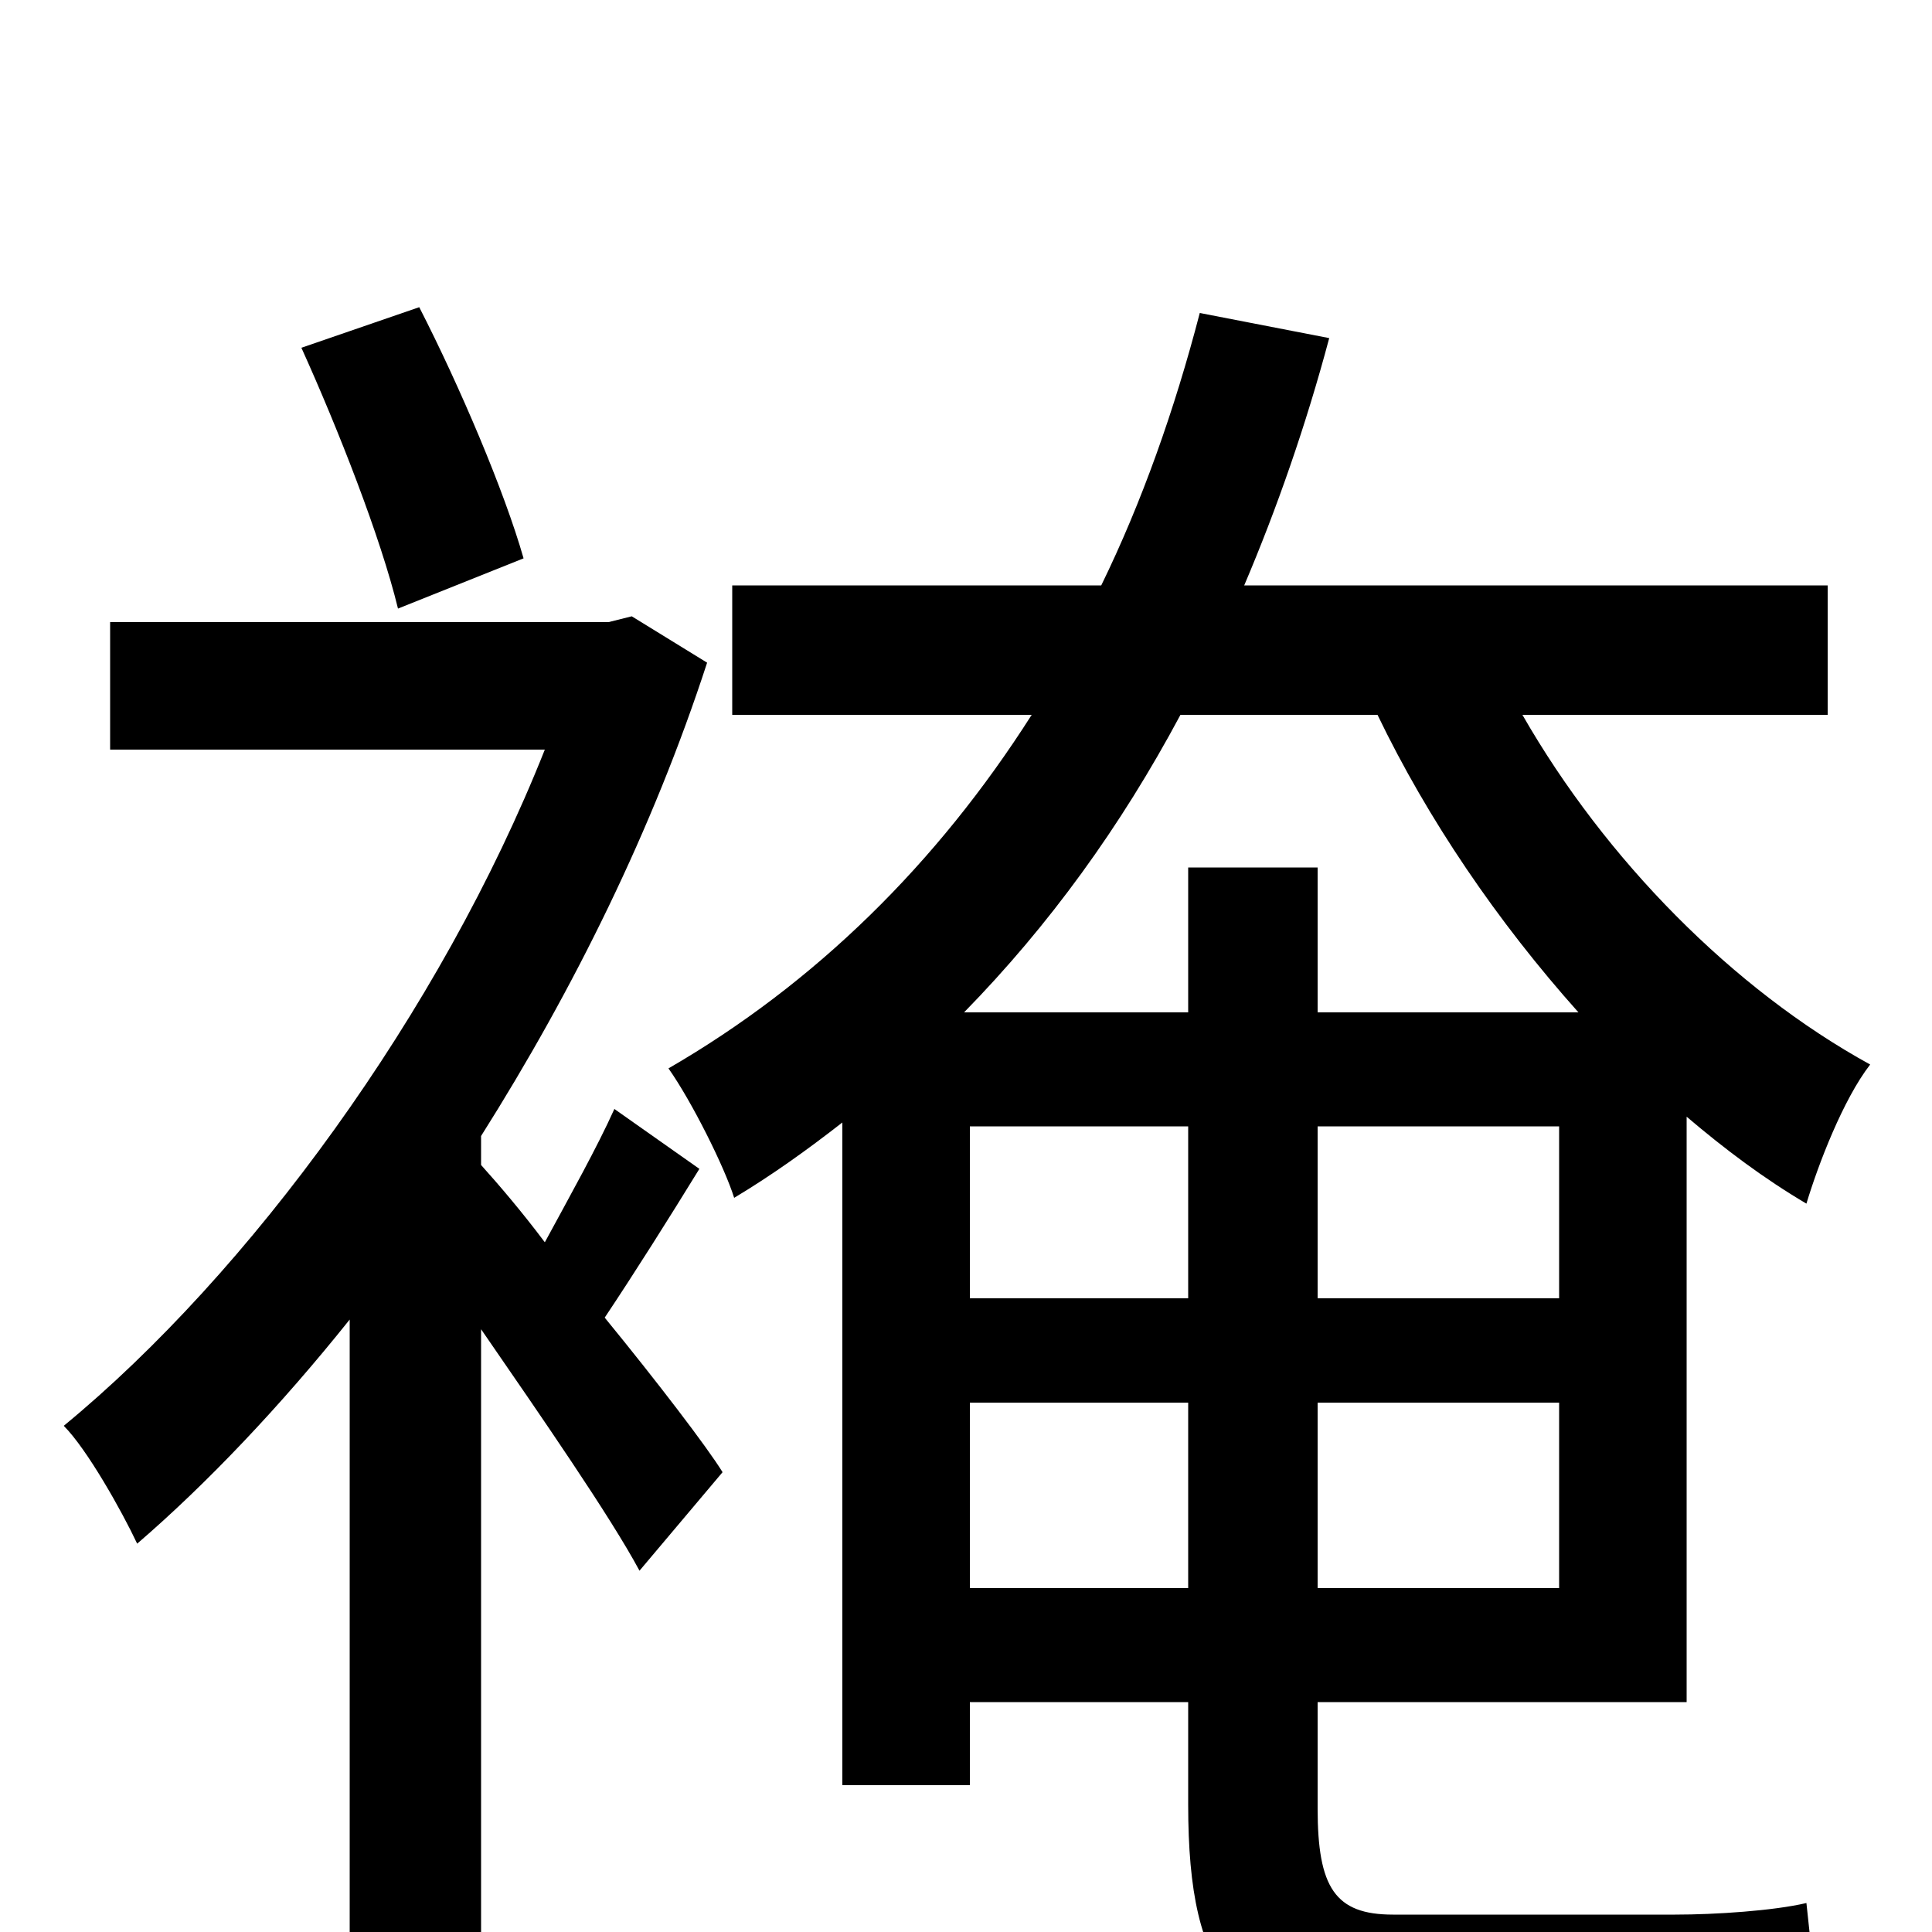 <svg xmlns="http://www.w3.org/2000/svg" viewBox="0 -1000 1000 1000">
	<path fill="#000000" d="M271 -711C261 -746 238 -800 217 -841L156 -820C175 -778 197 -722 206 -685ZM318 -426C309 -406 295 -381 282 -357C270 -373 258 -387 249 -397V-412C297 -488 338 -571 366 -657L327 -681L315 -678H57V-612H282C228 -476 129 -341 33 -262C45 -250 63 -218 71 -201C107 -232 145 -272 181 -317V77H249V-312C280 -267 316 -215 331 -187L374 -238C366 -251 340 -285 313 -318C329 -342 346 -369 362 -395ZM502 -178V-274H615V-178ZM713 -630C739 -576 775 -523 817 -476H682V-551H615V-476H499C543 -521 580 -572 611 -630ZM682 -417H807V-328H682ZM502 -417H615V-328H502ZM682 -178V-274H807V-178ZM721 -9C691 -9 682 -23 682 -64V-119H873V-422C893 -405 913 -390 935 -377C941 -397 954 -431 968 -449C897 -488 831 -555 788 -630H946V-697H644C661 -737 676 -780 688 -825L621 -838C608 -788 591 -740 570 -697H379V-630H534C485 -553 422 -491 346 -447C358 -430 375 -396 380 -380C400 -392 418 -405 436 -419V-76H502V-119H615V-66C615 24 640 54 723 54H866C898 54 929 53 942 49C940 33 937 3 935 -15C918 -11 888 -9 867 -9Z"/>
</svg>